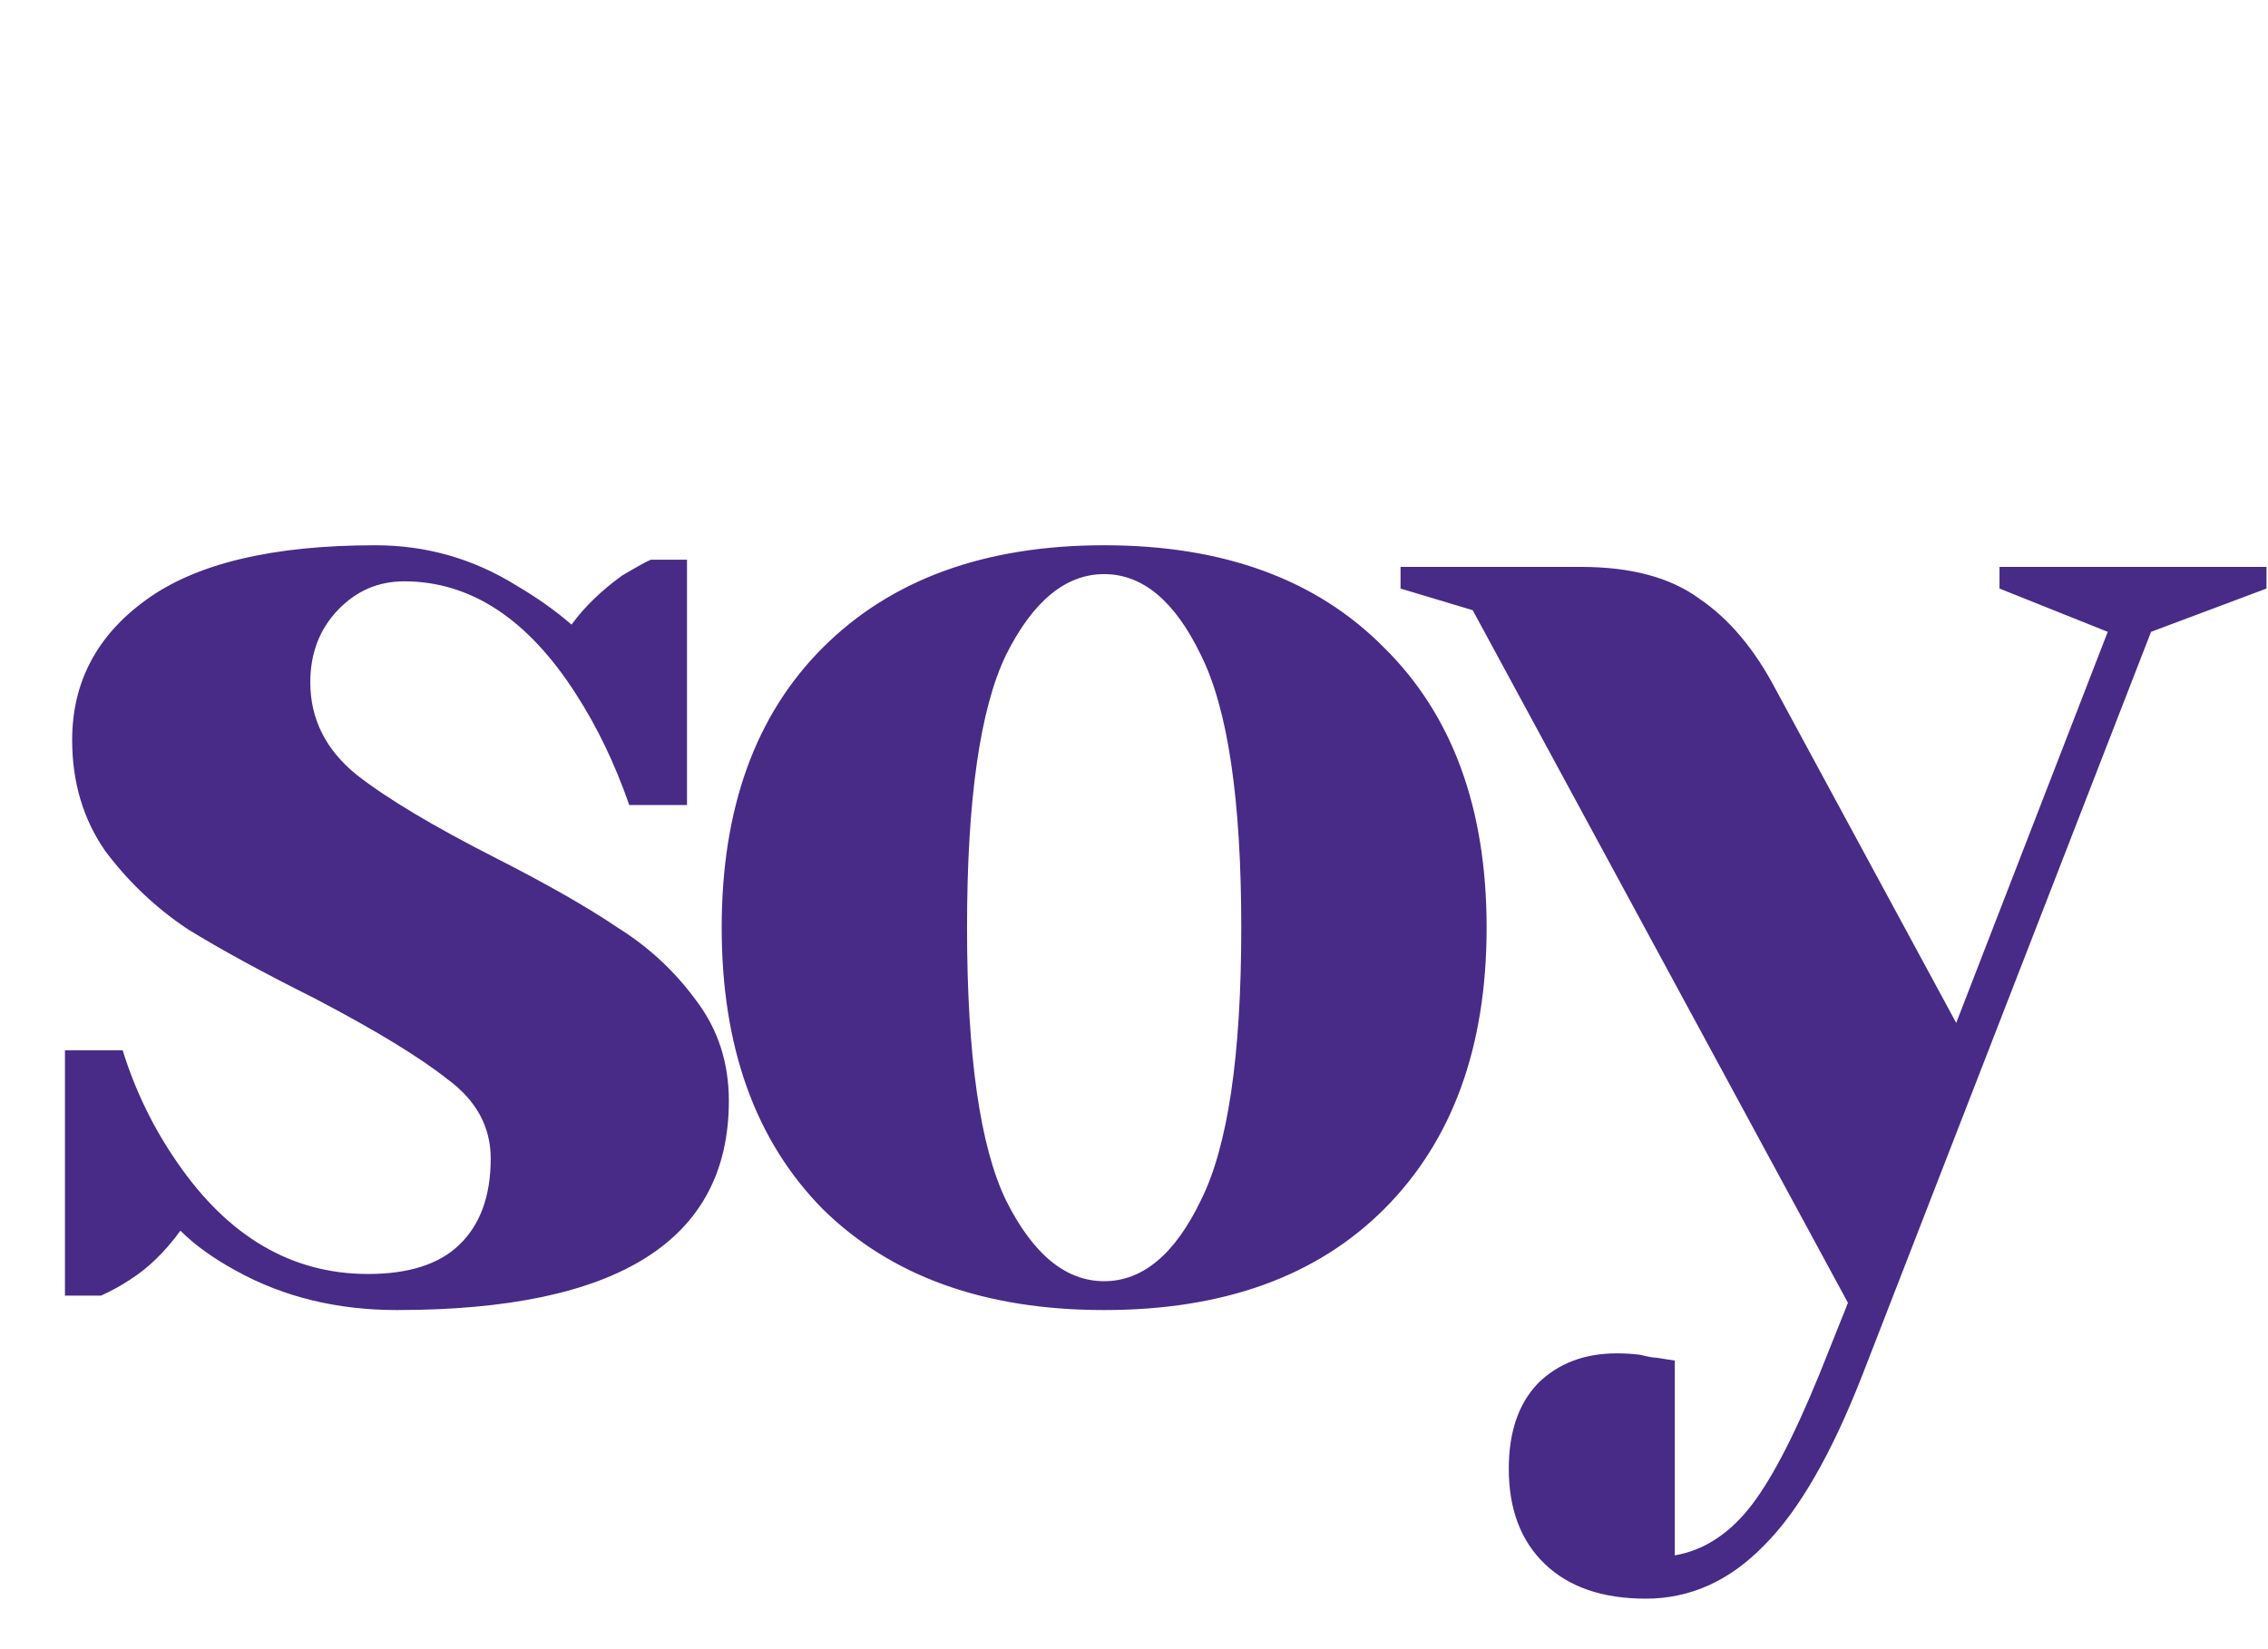 <svg width="44" height="32" viewBox="0 0 44 32" fill="none" xmlns="http://www.w3.org/2000/svg">
<path d="M7.7 25.42C6.543 25.42 5.507 25.168 4.592 24.664C4.144 24.421 3.78 24.16 3.5 23.88C3.201 24.291 2.875 24.608 2.52 24.832C2.352 24.944 2.165 25.047 1.96 25.14H1.26V20.38H2.38C2.623 21.164 2.977 21.892 3.444 22.564C4.433 24.001 5.665 24.72 7.14 24.72C7.924 24.72 8.512 24.533 8.904 24.16C9.315 23.768 9.52 23.208 9.52 22.48C9.52 21.864 9.24 21.351 8.68 20.94C8.139 20.511 7.28 19.988 6.104 19.372C5.096 18.868 4.275 18.42 3.64 18.028C3.024 17.617 2.492 17.113 2.044 16.516C1.615 15.9 1.4 15.181 1.4 14.36C1.4 13.24 1.876 12.335 2.828 11.644C3.799 10.935 5.283 10.58 7.28 10.58C8.269 10.58 9.184 10.841 10.024 11.364C10.435 11.607 10.789 11.859 11.088 12.12C11.331 11.784 11.657 11.467 12.068 11.168C12.385 10.981 12.572 10.879 12.628 10.86H13.328V15.62H12.208C11.928 14.817 11.583 14.099 11.172 13.464C10.239 12.008 9.128 11.28 7.84 11.28C7.336 11.28 6.907 11.467 6.552 11.84C6.197 12.213 6.02 12.68 6.02 13.24C6.02 13.949 6.319 14.547 6.916 15.032C7.513 15.499 8.419 16.04 9.632 16.656C10.621 17.16 11.405 17.608 11.984 18C12.581 18.373 13.085 18.84 13.496 19.4C13.925 19.96 14.14 20.613 14.14 21.36C14.14 24.067 11.993 25.42 7.7 25.42ZM21.421 25.42C19.106 25.42 17.286 24.767 15.961 23.46C14.654 22.135 14.001 20.315 14.001 18C14.001 15.685 14.654 13.875 15.961 12.568C17.286 11.243 19.106 10.58 21.421 10.58C23.736 10.58 25.546 11.243 26.853 12.568C28.178 13.875 28.841 15.685 28.841 18C28.841 20.315 28.178 22.135 26.853 23.46C25.546 24.767 23.736 25.42 21.421 25.42ZM21.421 24.86C22.168 24.86 22.793 24.337 23.297 23.292C23.82 22.247 24.081 20.483 24.081 18C24.081 15.517 23.82 13.753 23.297 12.708C22.793 11.663 22.168 11.14 21.421 11.14C20.674 11.14 20.04 11.663 19.517 12.708C19.013 13.753 18.761 15.517 18.761 18C18.761 20.483 19.013 22.247 19.517 23.292C20.04 24.337 20.674 24.86 21.421 24.86ZM31.931 31.02C31.091 31.02 30.438 30.796 29.971 30.348C29.504 29.9 29.271 29.284 29.271 28.5C29.271 27.791 29.458 27.24 29.831 26.848C30.223 26.456 30.736 26.26 31.371 26.26C31.52 26.26 31.67 26.269 31.819 26.288C31.968 26.325 32.071 26.344 32.127 26.344L32.491 26.4V30.18C33.032 30.087 33.508 29.788 33.919 29.284C34.33 28.78 34.787 27.912 35.291 26.68L35.851 25.28L28.571 11.84L27.171 11.42V11H30.671C31.642 11 32.407 11.205 32.967 11.616C33.546 12.008 34.04 12.596 34.451 13.38L37.951 19.848L40.891 12.26L38.791 11.42V11H43.971V11.42L41.731 12.26L36.131 26.68C35.534 28.211 34.899 29.312 34.227 29.984C33.555 30.675 32.79 31.02 31.931 31.02Z" fill="#472B87"/>
</svg>
